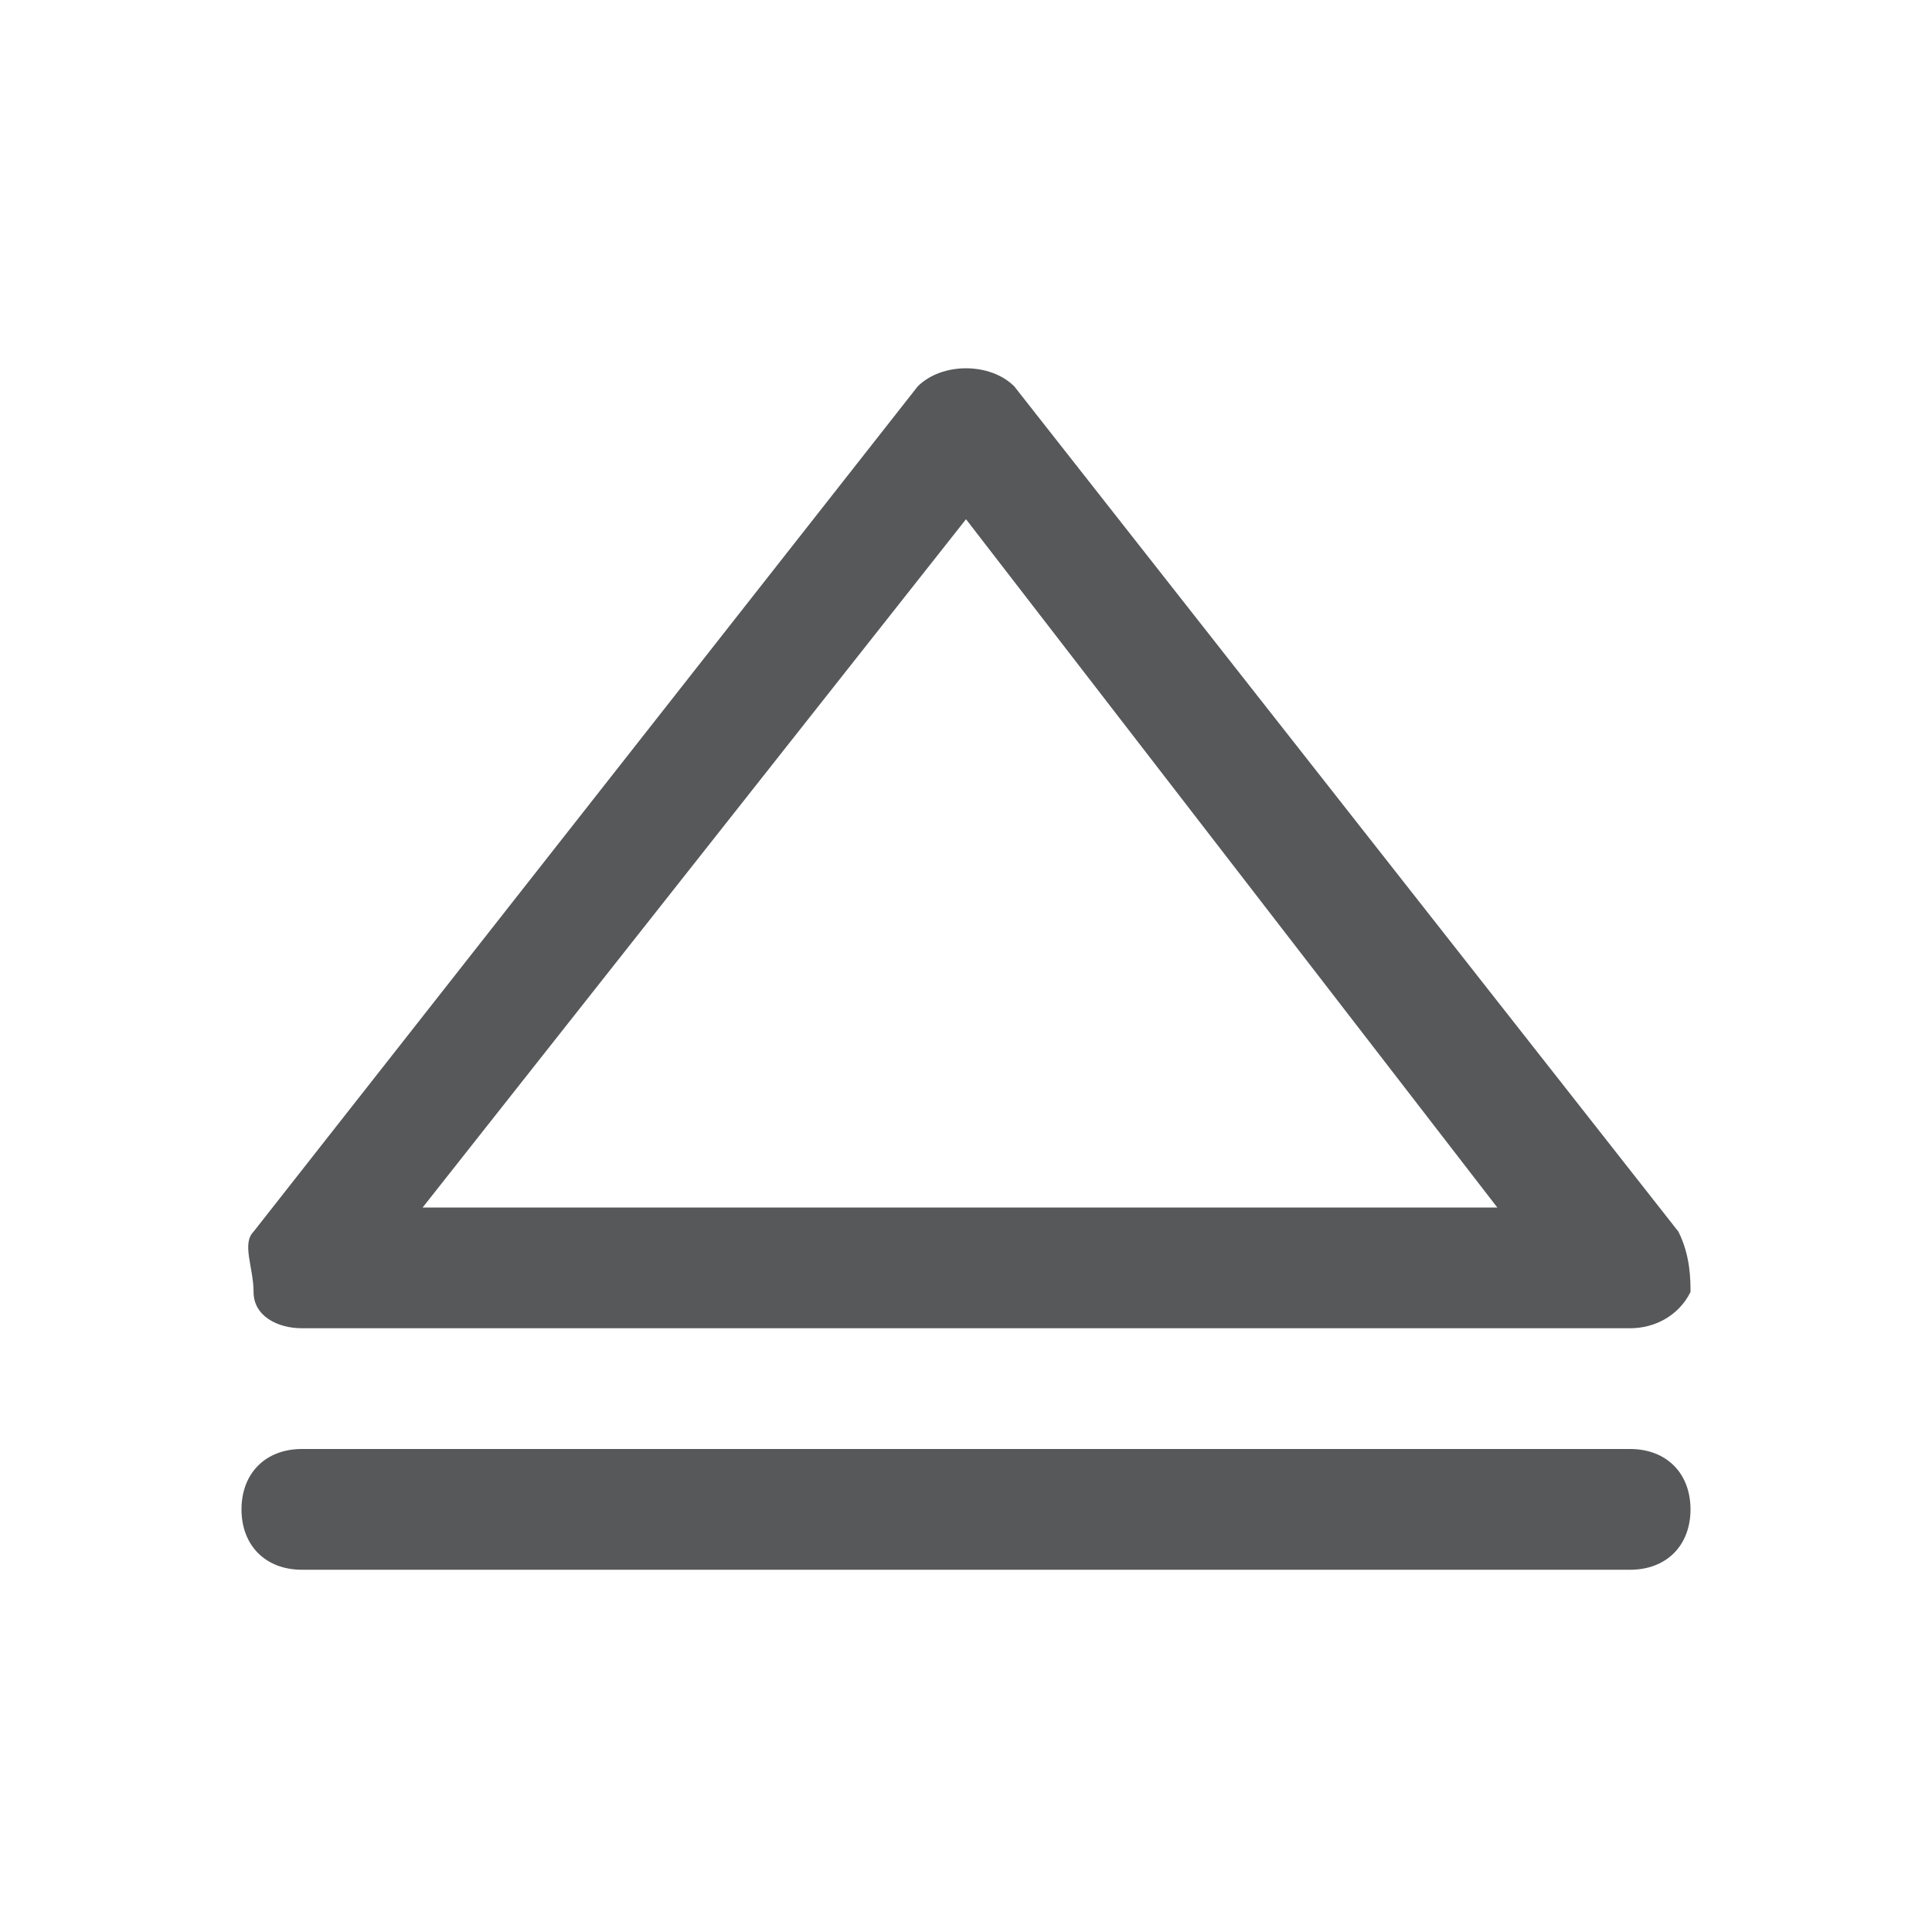 <?xml version="1.0" encoding="utf-8"?>
<!-- Generator: Adobe Illustrator 24.0.0, SVG Export Plug-In . SVG Version: 6.00 Build 0)  -->
<svg version="1.1" id="图层_2_1_" xmlns="http://www.w3.org/2000/svg" xmlns:xlink="http://www.w3.org/1999/xlink" x="0px"
	 y="0px" viewBox="0 0 16 16" style="enable-background:new 0 0 16 16;" xml:space="preserve">
<style type="text/css">
	.st0{opacity:0.75;}
	.st1{fill:#1F2022;}
</style>
<g class="st0">
	<path class="st1" d="M13.5,11h-11c-0.2,0-0.4-0.1-0.4-0.3S2,10.3,2.1,10.2l5.5-7c0.2-0.2,0.6-0.2,0.8,0l5.5,7
		c0.1,0.2,0.1,0.4,0.1,0.5C13.9,10.9,13.7,11,13.5,11z M3.5,10h8.9L8,4.3L3.5,10z"/>
	<path class="st1" d="M13.5,13h-11C2.2,13,2,12.8,2,12.5S2.2,12,2.5,12h11c0.3,0,0.5,0.2,0.5,0.5S13.8,13,13.5,13z"/>
</g>
</svg>
